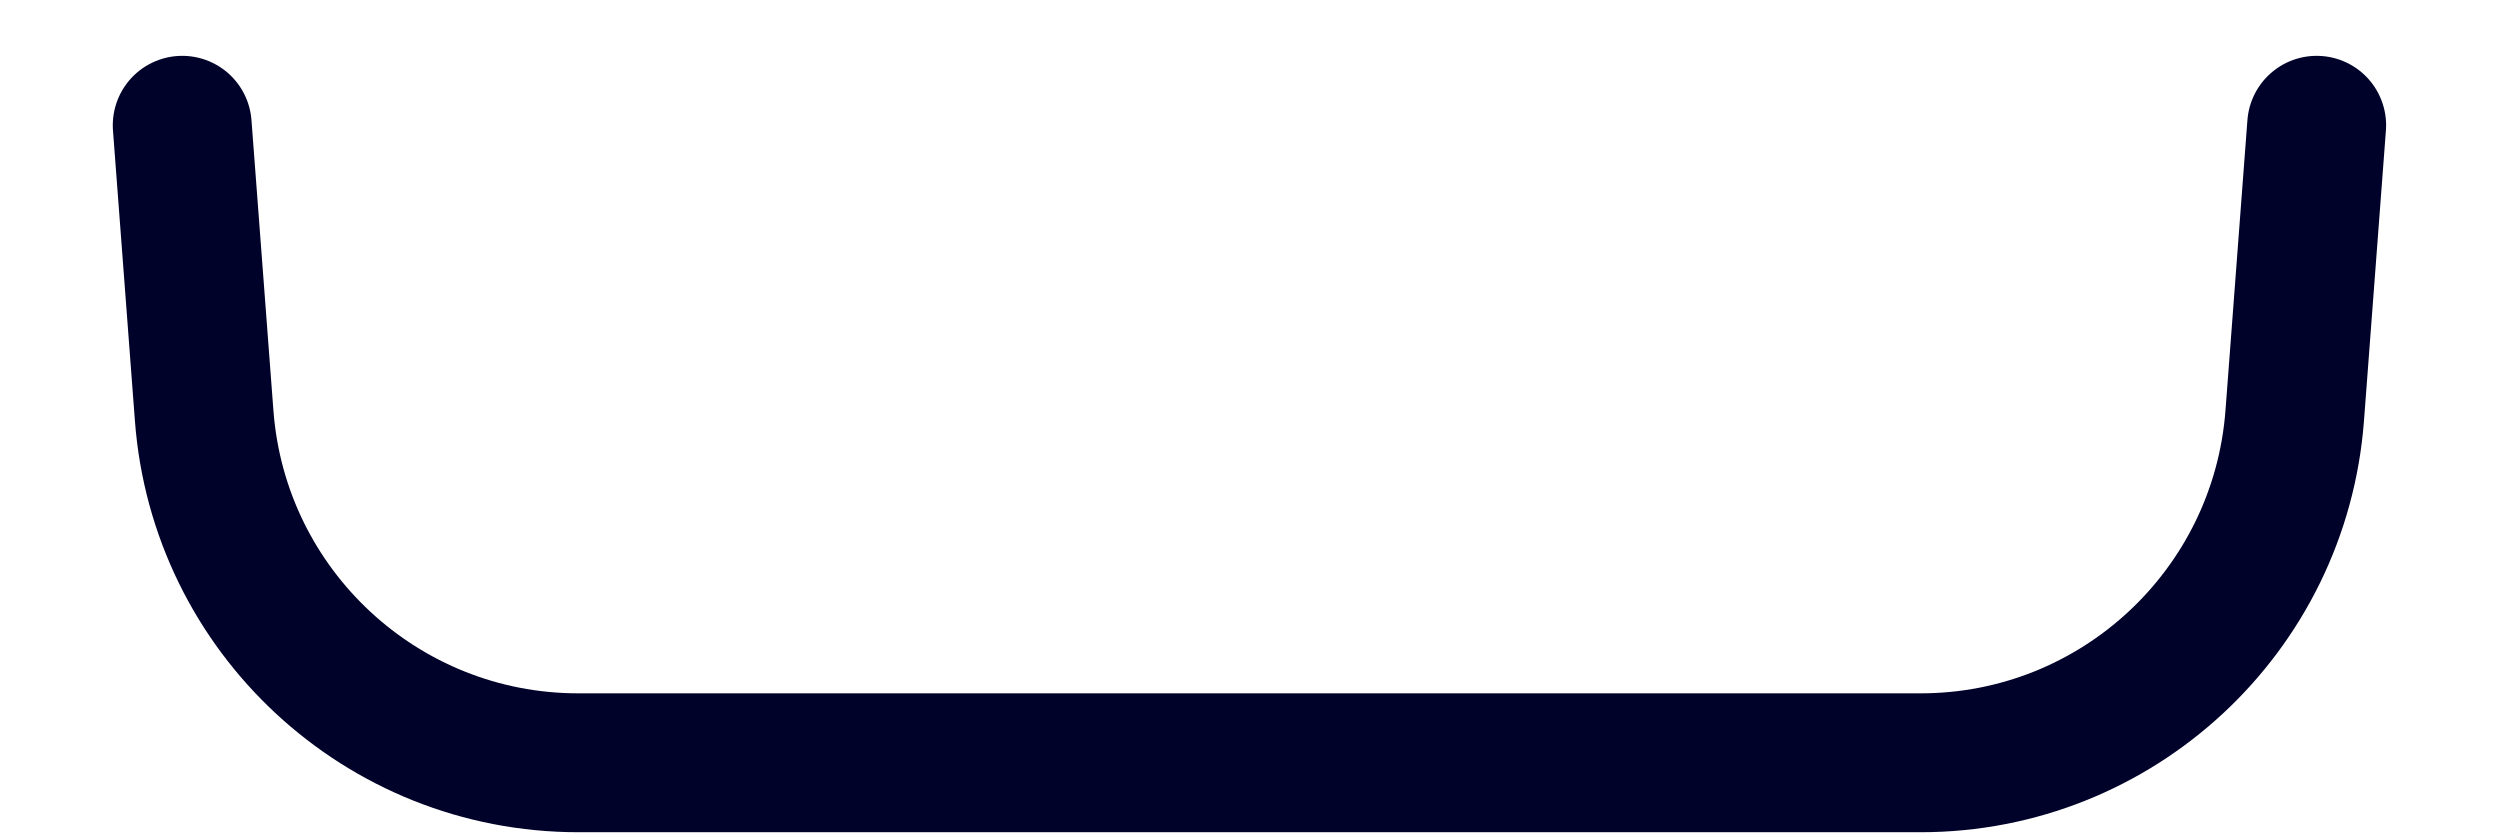 <svg width="18" height="6" viewBox="0 0 18 6" fill="none" xmlns="http://www.w3.org/2000/svg">
<path d="M1.312 0.902L1.47 2.993C1.576 4.402 2.75 5.492 4.163 5.492H13.829C15.241 5.492 16.415 4.402 16.522 2.993L16.68 0.902" stroke="#000229" stroke-linecap="round" stroke-linejoin="round"/>
</svg>
